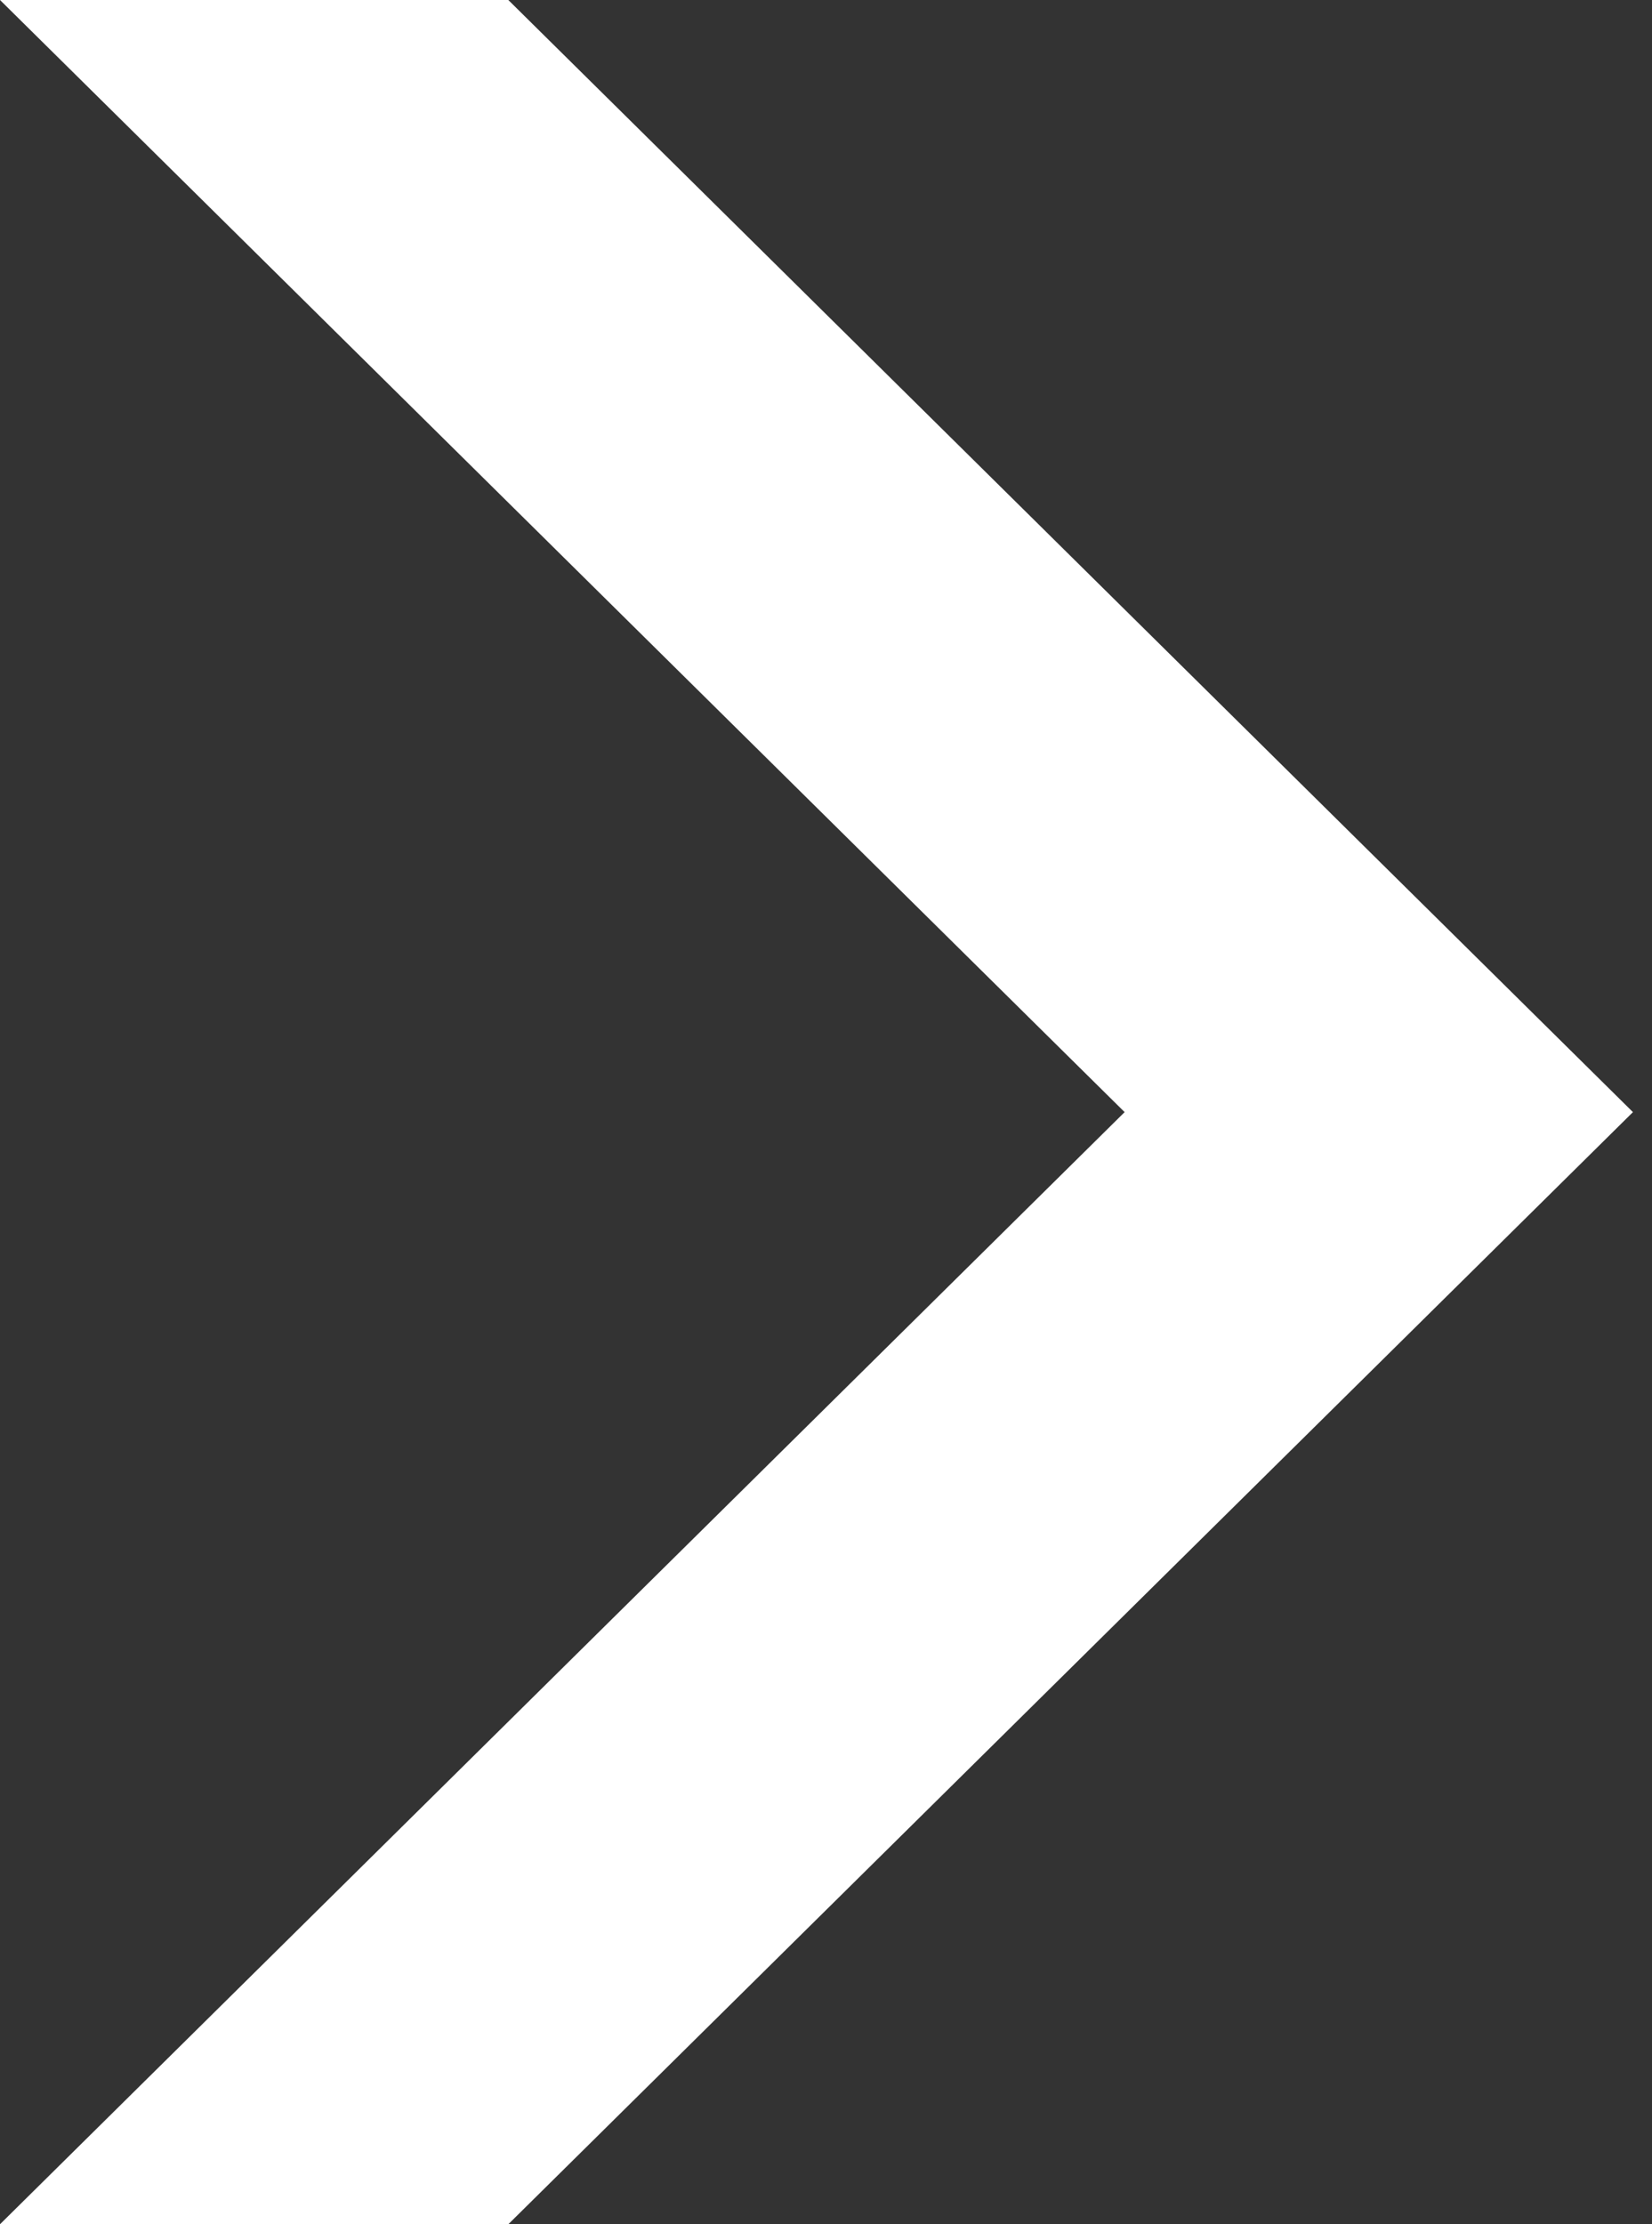 <svg version="1.2" xmlns="http://www.w3.org/2000/svg" viewBox="0 0 26 35" width="26" height="35"><rect x="0" y="0" width="26" height="35" fill="#333333" stroke="none"/><style>.a{fill:#fff}</style><path class="a" d="m0 35l17.7-17.5-17.7-17.5h8l17.7 17.5-17.7 17.5z"/></svg>